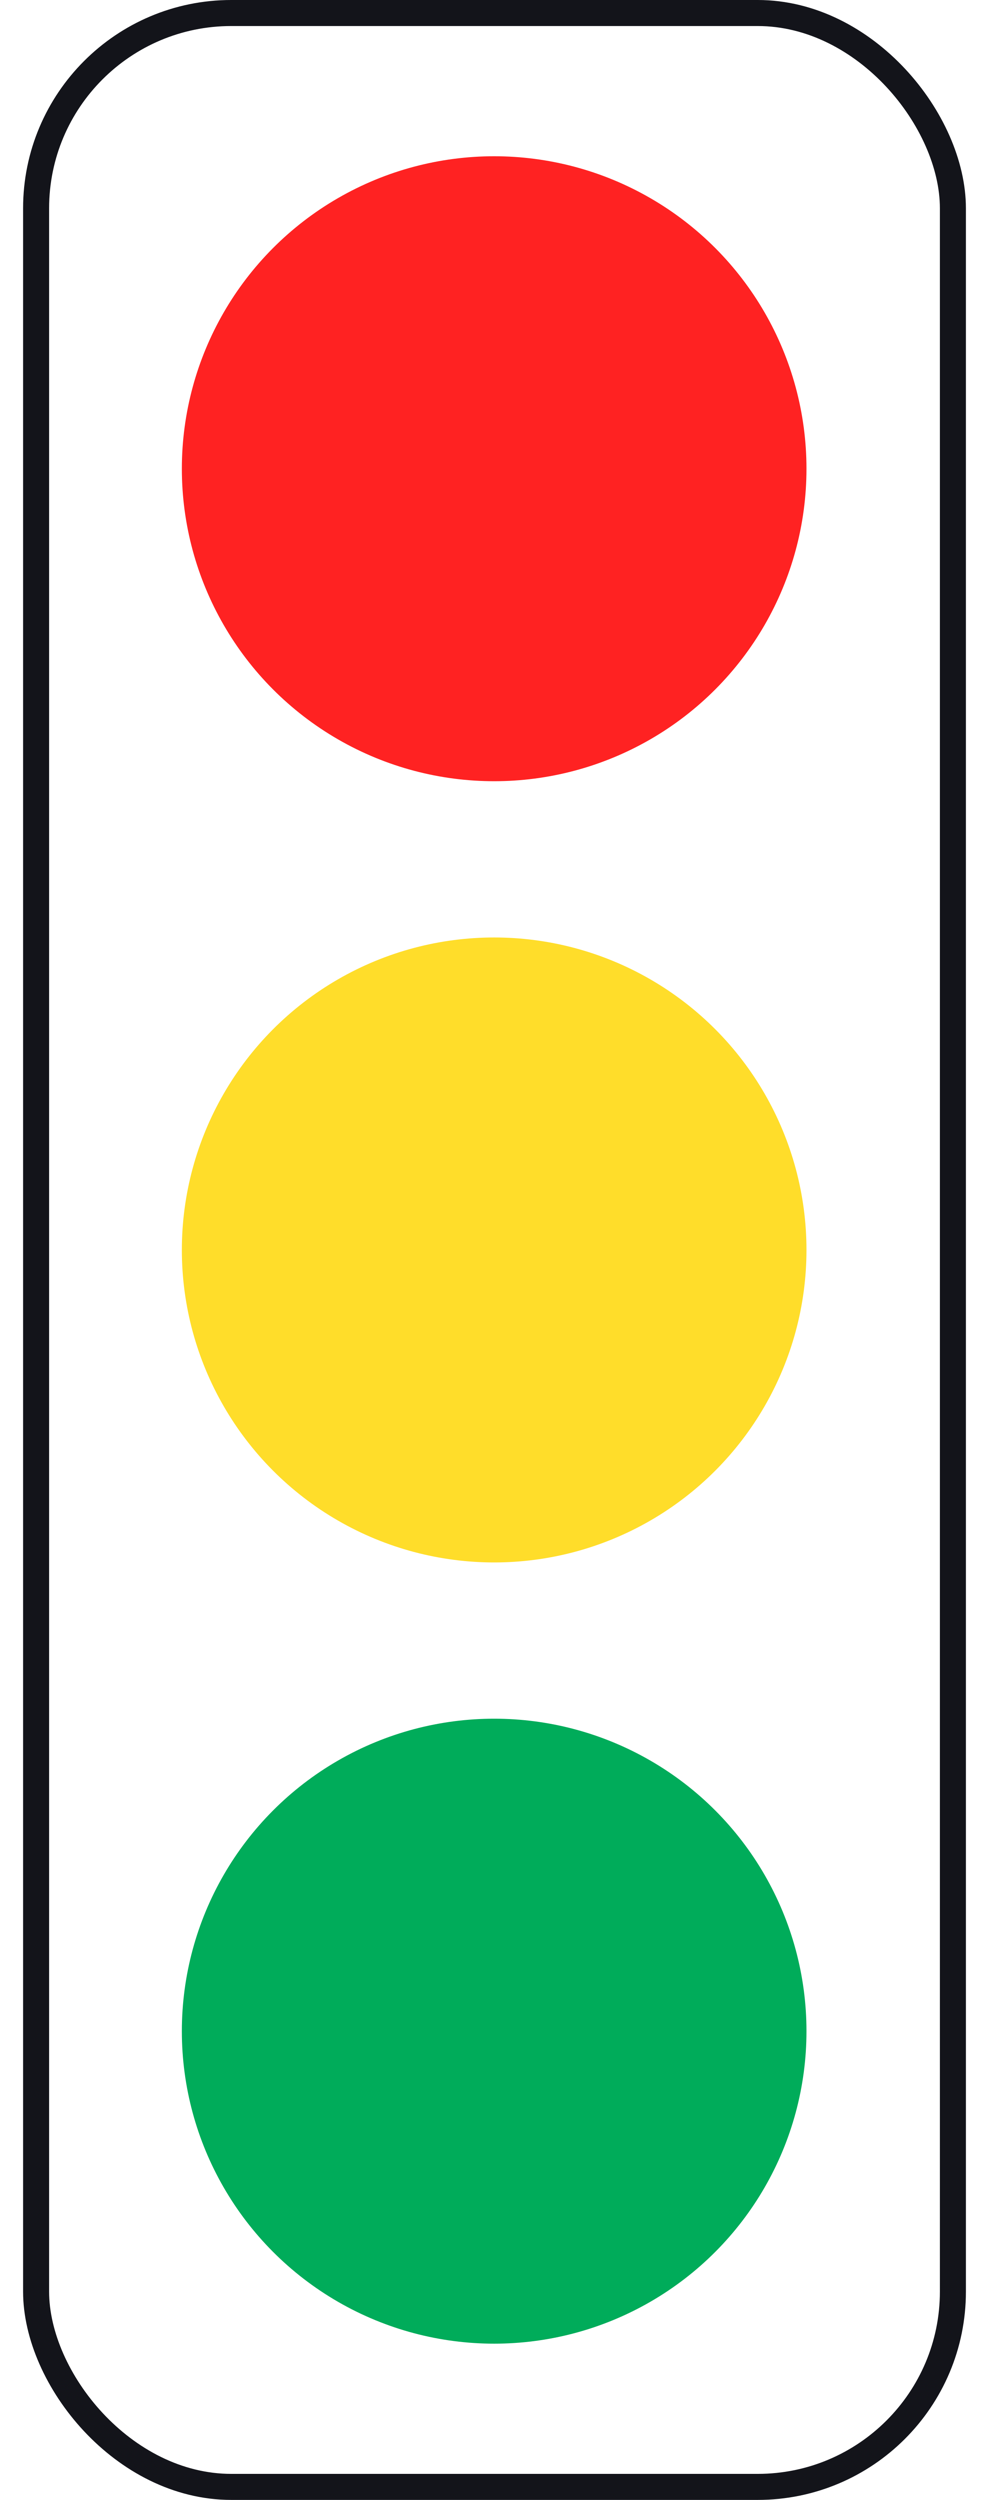 <svg width="38" height="96" viewBox="0 0 38 96" fill="none" xmlns="http://www.w3.org/2000/svg">
<circle cx="18.987" cy="18" r="12" fill="#FF2222"/>
<circle cx="18.987" cy="48" r="12" fill="#FFDD2A"/>
<circle cx="18.987" cy="78" r="12" fill="#00AC5A"/>
<rect x="1.387" y="0.5" width="35.226" height="95" rx="7.5" stroke="#13141A"/>
</svg>
